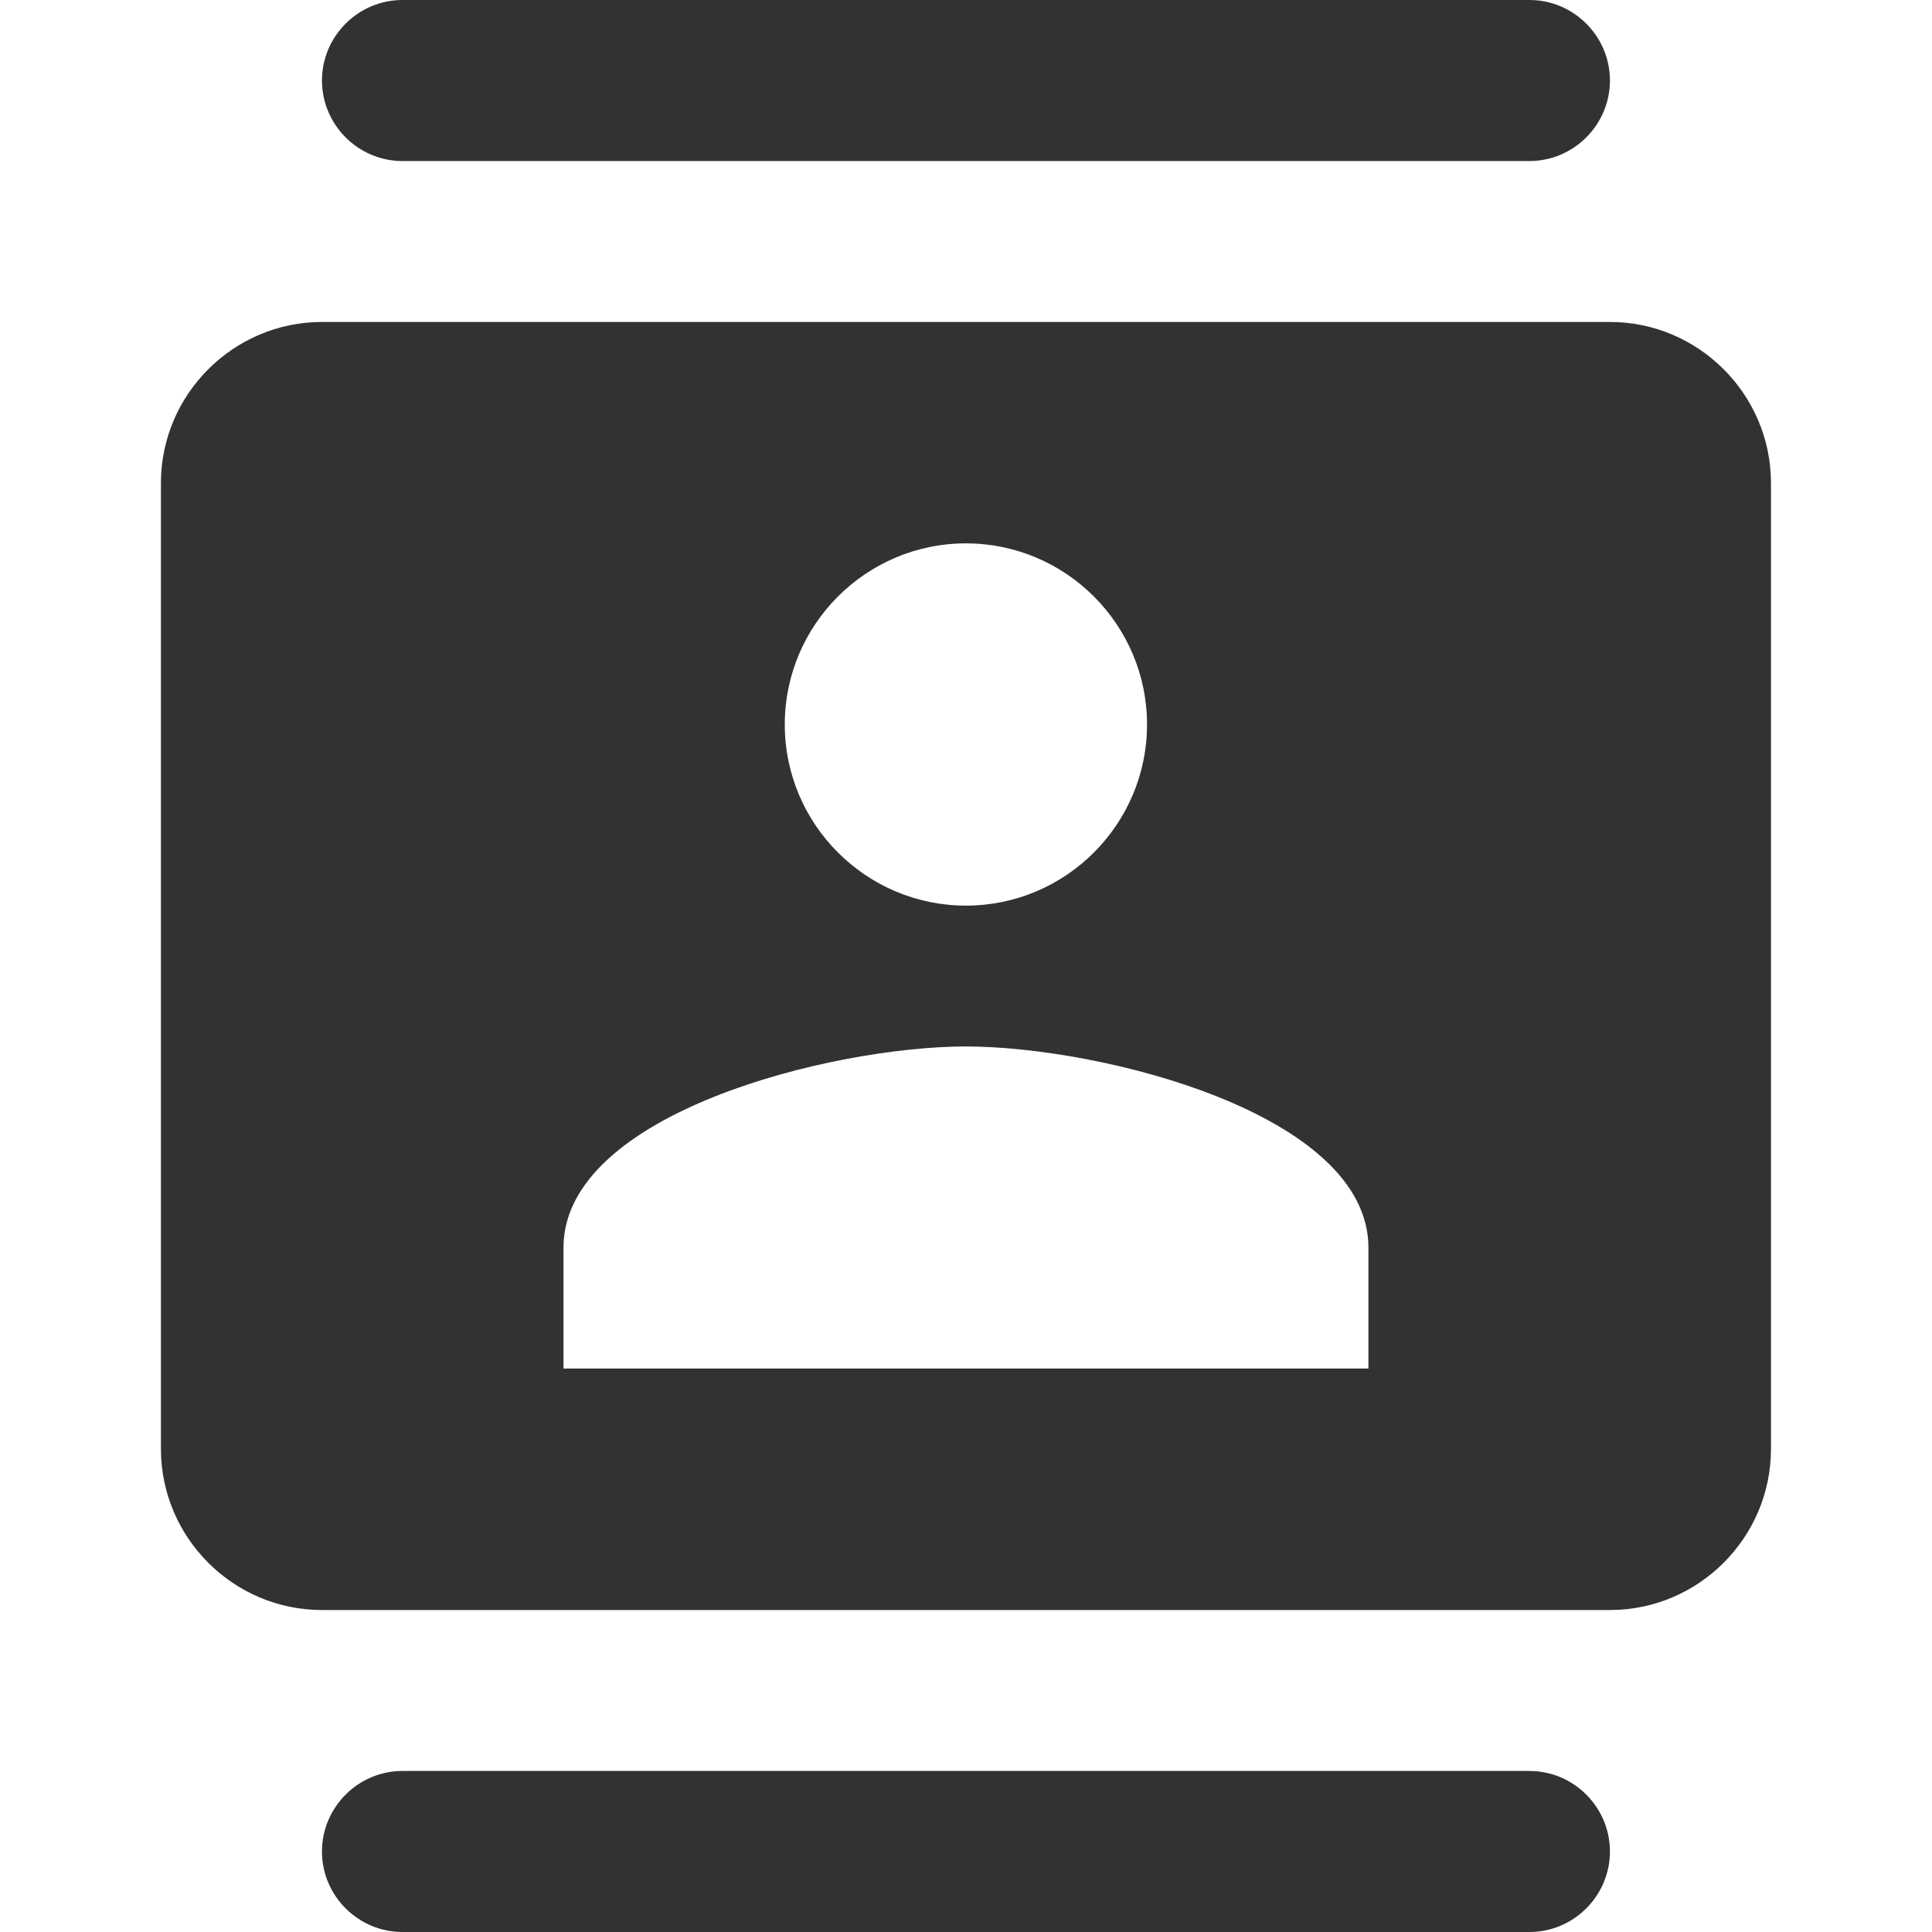 <svg width="20" height="20" viewBox="0 0 20 20" fill="none" xmlns="http://www.w3.org/2000/svg">
<g clip-path="url(#clip0_651_36742)">
<path d="M15.833 0H4.166C3.708 0 3.333 0.375 3.333 0.833C3.333 1.292 3.708 1.667 4.166 1.667H15.833C16.291 1.667 16.666 1.292 16.666 0.833C16.666 0.375 16.291 0 15.833 0ZM4.166 20H15.833C16.291 20 16.666 19.625 16.666 19.167C16.666 18.708 16.291 18.333 15.833 18.333H4.166C3.708 18.333 3.333 18.708 3.333 19.167C3.333 19.625 3.708 20 4.166 20ZM16.666 3.333H3.333C2.416 3.333 1.666 4.083 1.666 5V15C1.666 15.917 2.416 16.667 3.333 16.667H16.666C17.583 16.667 18.333 15.917 18.333 15V5C18.333 4.083 17.583 3.333 16.666 3.333ZM9.999 5.625C11.033 5.625 11.874 6.467 11.874 7.5C11.874 8.533 11.033 9.375 9.999 9.375C8.966 9.375 8.124 8.533 8.124 7.5C8.124 6.467 8.966 5.625 9.999 5.625ZM14.166 14.167H5.833V12.917C5.833 11.525 8.608 10.833 9.999 10.833C11.391 10.833 14.166 11.525 14.166 12.917V14.167Z" fill="#323232"/>
</g>
<defs>
<clipPath id="clip0_651_36742">
<rect width="20" height="20" fill="white"/>
</clipPath>
</defs>
</svg>
